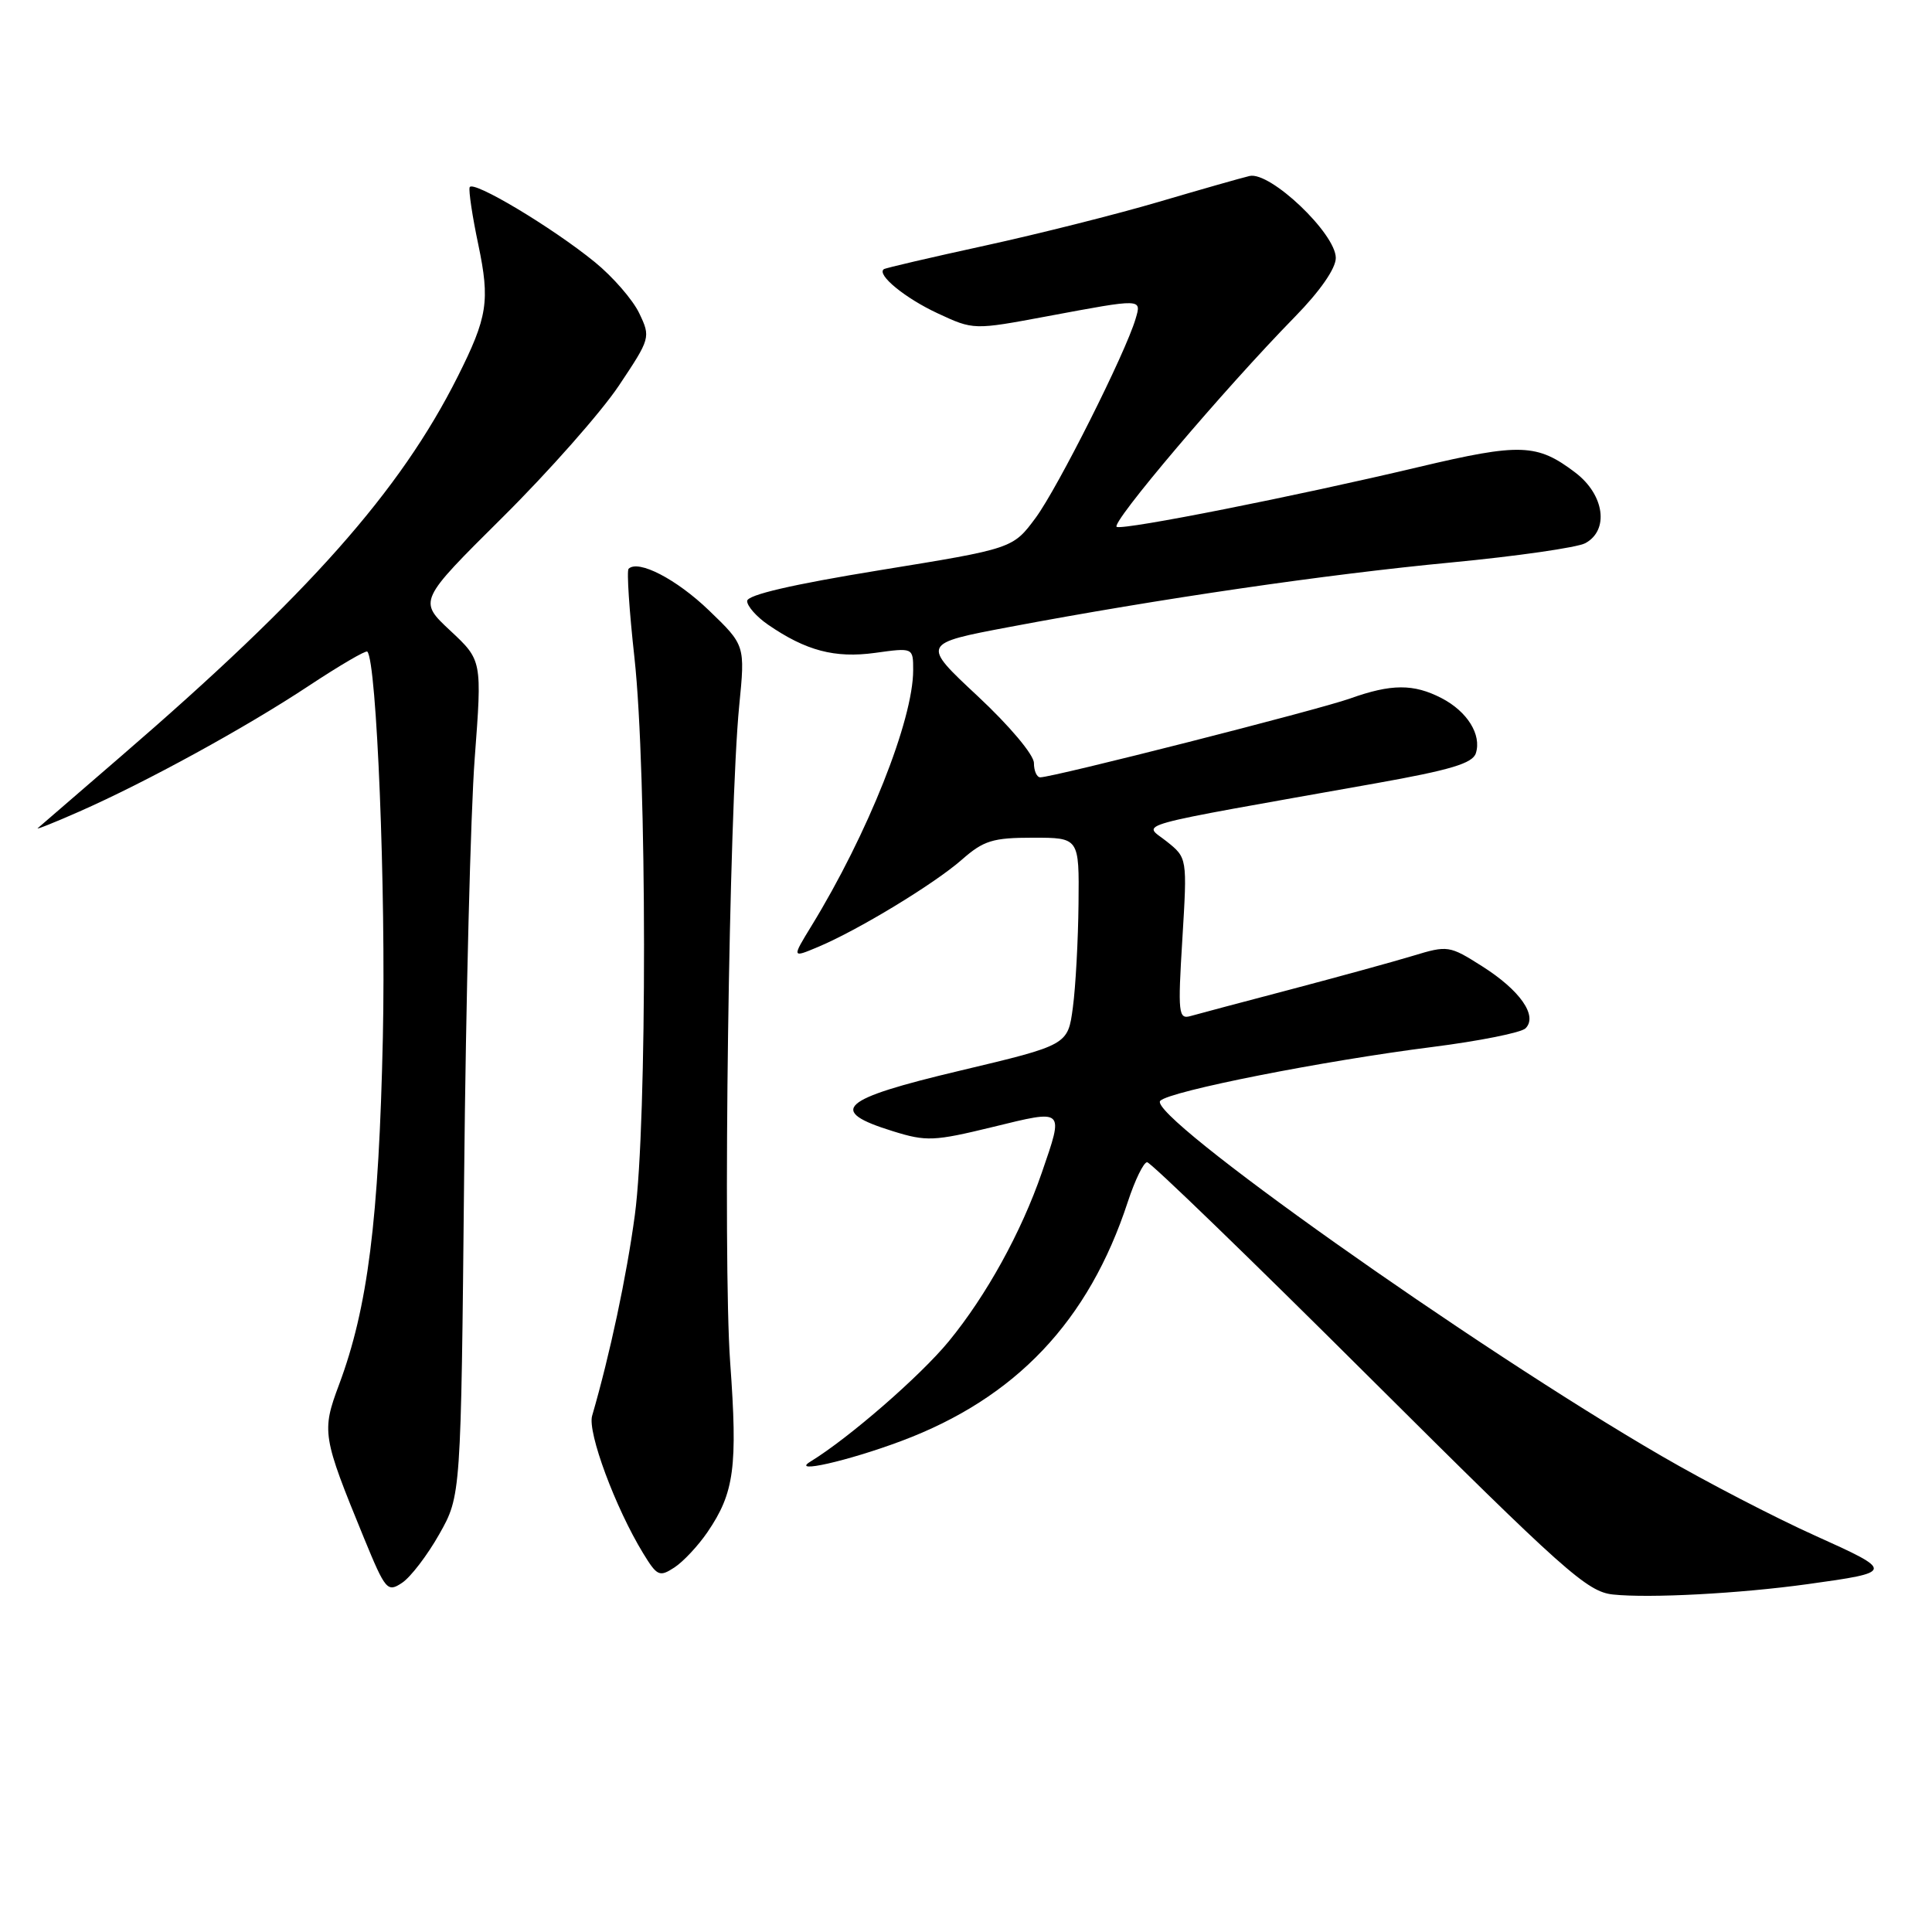 <?xml version="1.0" encoding="UTF-8" standalone="no"?>
<!DOCTYPE svg PUBLIC "-//W3C//DTD SVG 1.1//EN" "http://www.w3.org/Graphics/SVG/1.1/DTD/svg11.dtd" >
<svg xmlns="http://www.w3.org/2000/svg" xmlns:xlink="http://www.w3.org/1999/xlink" version="1.1" viewBox="0 0 256 256">
 <g >
 <path fill="currentColor"
d=" M 239.50 209.91 C 251.04 208.31 251.05 208.23 240.49 203.47 C 235.18 201.08 226.04 196.34 220.17 192.93 C 195.24 178.47 151.87 147.73 153.74 145.86 C 155.03 144.57 175.28 140.57 189.80 138.73 C 196.02 137.94 201.57 136.83 202.14 136.26 C 203.79 134.61 201.42 131.22 196.40 128.04 C 192.05 125.28 191.83 125.25 187.22 126.65 C 184.62 127.44 177.32 129.44 171.00 131.11 C 164.68 132.77 158.71 134.36 157.76 134.63 C 156.15 135.09 156.06 134.30 156.67 124.40 C 157.32 113.67 157.32 113.67 154.57 111.48 C 151.48 109.01 148.84 109.75 182.26 103.80 C 192.19 102.03 195.14 101.15 195.56 99.80 C 196.34 97.35 194.42 94.27 191.02 92.51 C 187.31 90.59 184.36 90.60 178.88 92.56 C 174.64 94.07 139.54 103.00 137.84 103.00 C 137.38 103.00 137.00 102.14 137.00 101.10 C 137.00 100.02 133.76 96.17 129.55 92.24 C 122.09 85.28 122.09 85.28 133.80 83.07 C 153.58 79.34 175.75 76.10 192.30 74.53 C 200.98 73.70 208.97 72.55 210.05 71.98 C 213.25 70.26 212.60 65.56 208.75 62.63 C 203.68 58.77 201.47 58.69 188.00 61.88 C 171.52 65.79 149.16 70.22 147.98 69.82 C 147.00 69.49 162.22 51.54 171.59 41.97 C 174.91 38.58 177.00 35.57 177.00 34.18 C 177.00 30.95 168.30 22.68 165.57 23.32 C 164.43 23.59 159.00 25.14 153.50 26.76 C 148.00 28.38 137.65 30.99 130.50 32.55 C 123.35 34.11 117.32 35.51 117.11 35.67 C 116.12 36.39 119.94 39.52 124.25 41.52 C 129.00 43.73 129.00 43.73 138.75 41.91 C 151.44 39.54 151.27 39.54 150.47 42.25 C 149.13 46.80 140.17 64.62 137.24 68.60 C 134.21 72.69 134.21 72.69 116.60 75.55 C 104.93 77.45 99.00 78.83 99.00 79.64 C 99.00 80.31 100.24 81.72 101.75 82.76 C 106.79 86.23 110.62 87.24 115.95 86.51 C 121.00 85.81 121.00 85.81 121.00 88.80 C 121.00 95.40 114.98 110.53 107.51 122.71 C 104.93 126.93 104.93 126.93 108.36 125.49 C 113.65 123.28 123.76 117.15 127.44 113.92 C 130.34 111.37 131.55 111.00 136.88 111.00 C 143.00 111.00 143.00 111.00 142.91 119.75 C 142.86 124.56 142.53 130.74 142.16 133.49 C 141.50 138.47 141.50 138.47 127.20 141.87 C 111.26 145.65 109.56 147.18 118.31 149.89 C 122.74 151.27 123.75 151.23 131.55 149.33 C 141.13 146.99 140.98 146.85 138.05 155.37 C 135.33 163.27 130.70 171.66 125.72 177.73 C 121.95 182.32 112.51 190.53 107.40 193.66 C 104.66 195.33 112.30 193.61 119.43 190.94 C 134.60 185.26 144.27 175.05 149.44 159.25 C 150.39 156.36 151.54 154.00 152.00 154.00 C 152.46 154.00 165.69 166.80 181.39 182.44 C 207.32 208.26 210.30 210.91 213.72 211.28 C 218.53 211.79 230.48 211.16 239.50 209.91 Z  M 58.21 203.28 C 61.08 198.20 61.08 198.20 61.50 155.85 C 61.73 132.56 62.36 107.65 62.90 100.50 C 63.88 87.50 63.88 87.50 59.66 83.56 C 55.44 79.62 55.44 79.62 66.58 68.56 C 72.71 62.48 79.64 54.63 81.99 51.12 C 86.19 44.83 86.23 44.70 84.70 41.50 C 83.85 39.72 81.21 36.68 78.83 34.74 C 73.14 30.10 62.57 23.79 62.23 24.82 C 62.08 25.27 62.59 28.69 63.38 32.42 C 64.94 39.88 64.61 42.01 60.65 49.90 C 53.00 65.12 40.88 78.78 16.00 100.24 C 10.22 105.22 5.28 109.49 5.00 109.74 C 4.72 109.98 7.20 109.00 10.50 107.54 C 19.37 103.63 32.51 96.44 40.91 90.88 C 44.98 88.19 48.48 86.14 48.67 86.34 C 49.92 87.59 51.15 118.11 50.73 137.50 C 50.20 161.68 48.73 173.29 44.93 183.46 C 42.60 189.69 42.70 190.31 48.23 203.80 C 51.08 210.73 51.33 211.03 53.28 209.73 C 54.41 208.98 56.63 206.08 58.21 203.28 Z  M 93.74 203.02 C 97.30 197.80 97.76 194.41 96.75 180.50 C 95.77 166.85 96.59 107.28 97.95 93.50 C 98.74 85.50 98.74 85.50 93.94 80.88 C 89.63 76.73 84.56 74.11 83.29 75.37 C 83.03 75.63 83.38 80.94 84.07 87.17 C 85.73 102.30 85.77 148.78 84.12 161.00 C 83.03 169.11 80.82 179.48 78.46 187.60 C 77.82 189.77 81.54 199.79 85.21 205.80 C 87.07 208.85 87.38 208.99 89.36 207.70 C 90.54 206.93 92.51 204.82 93.74 203.02 Z "/>
</g>
</svg>